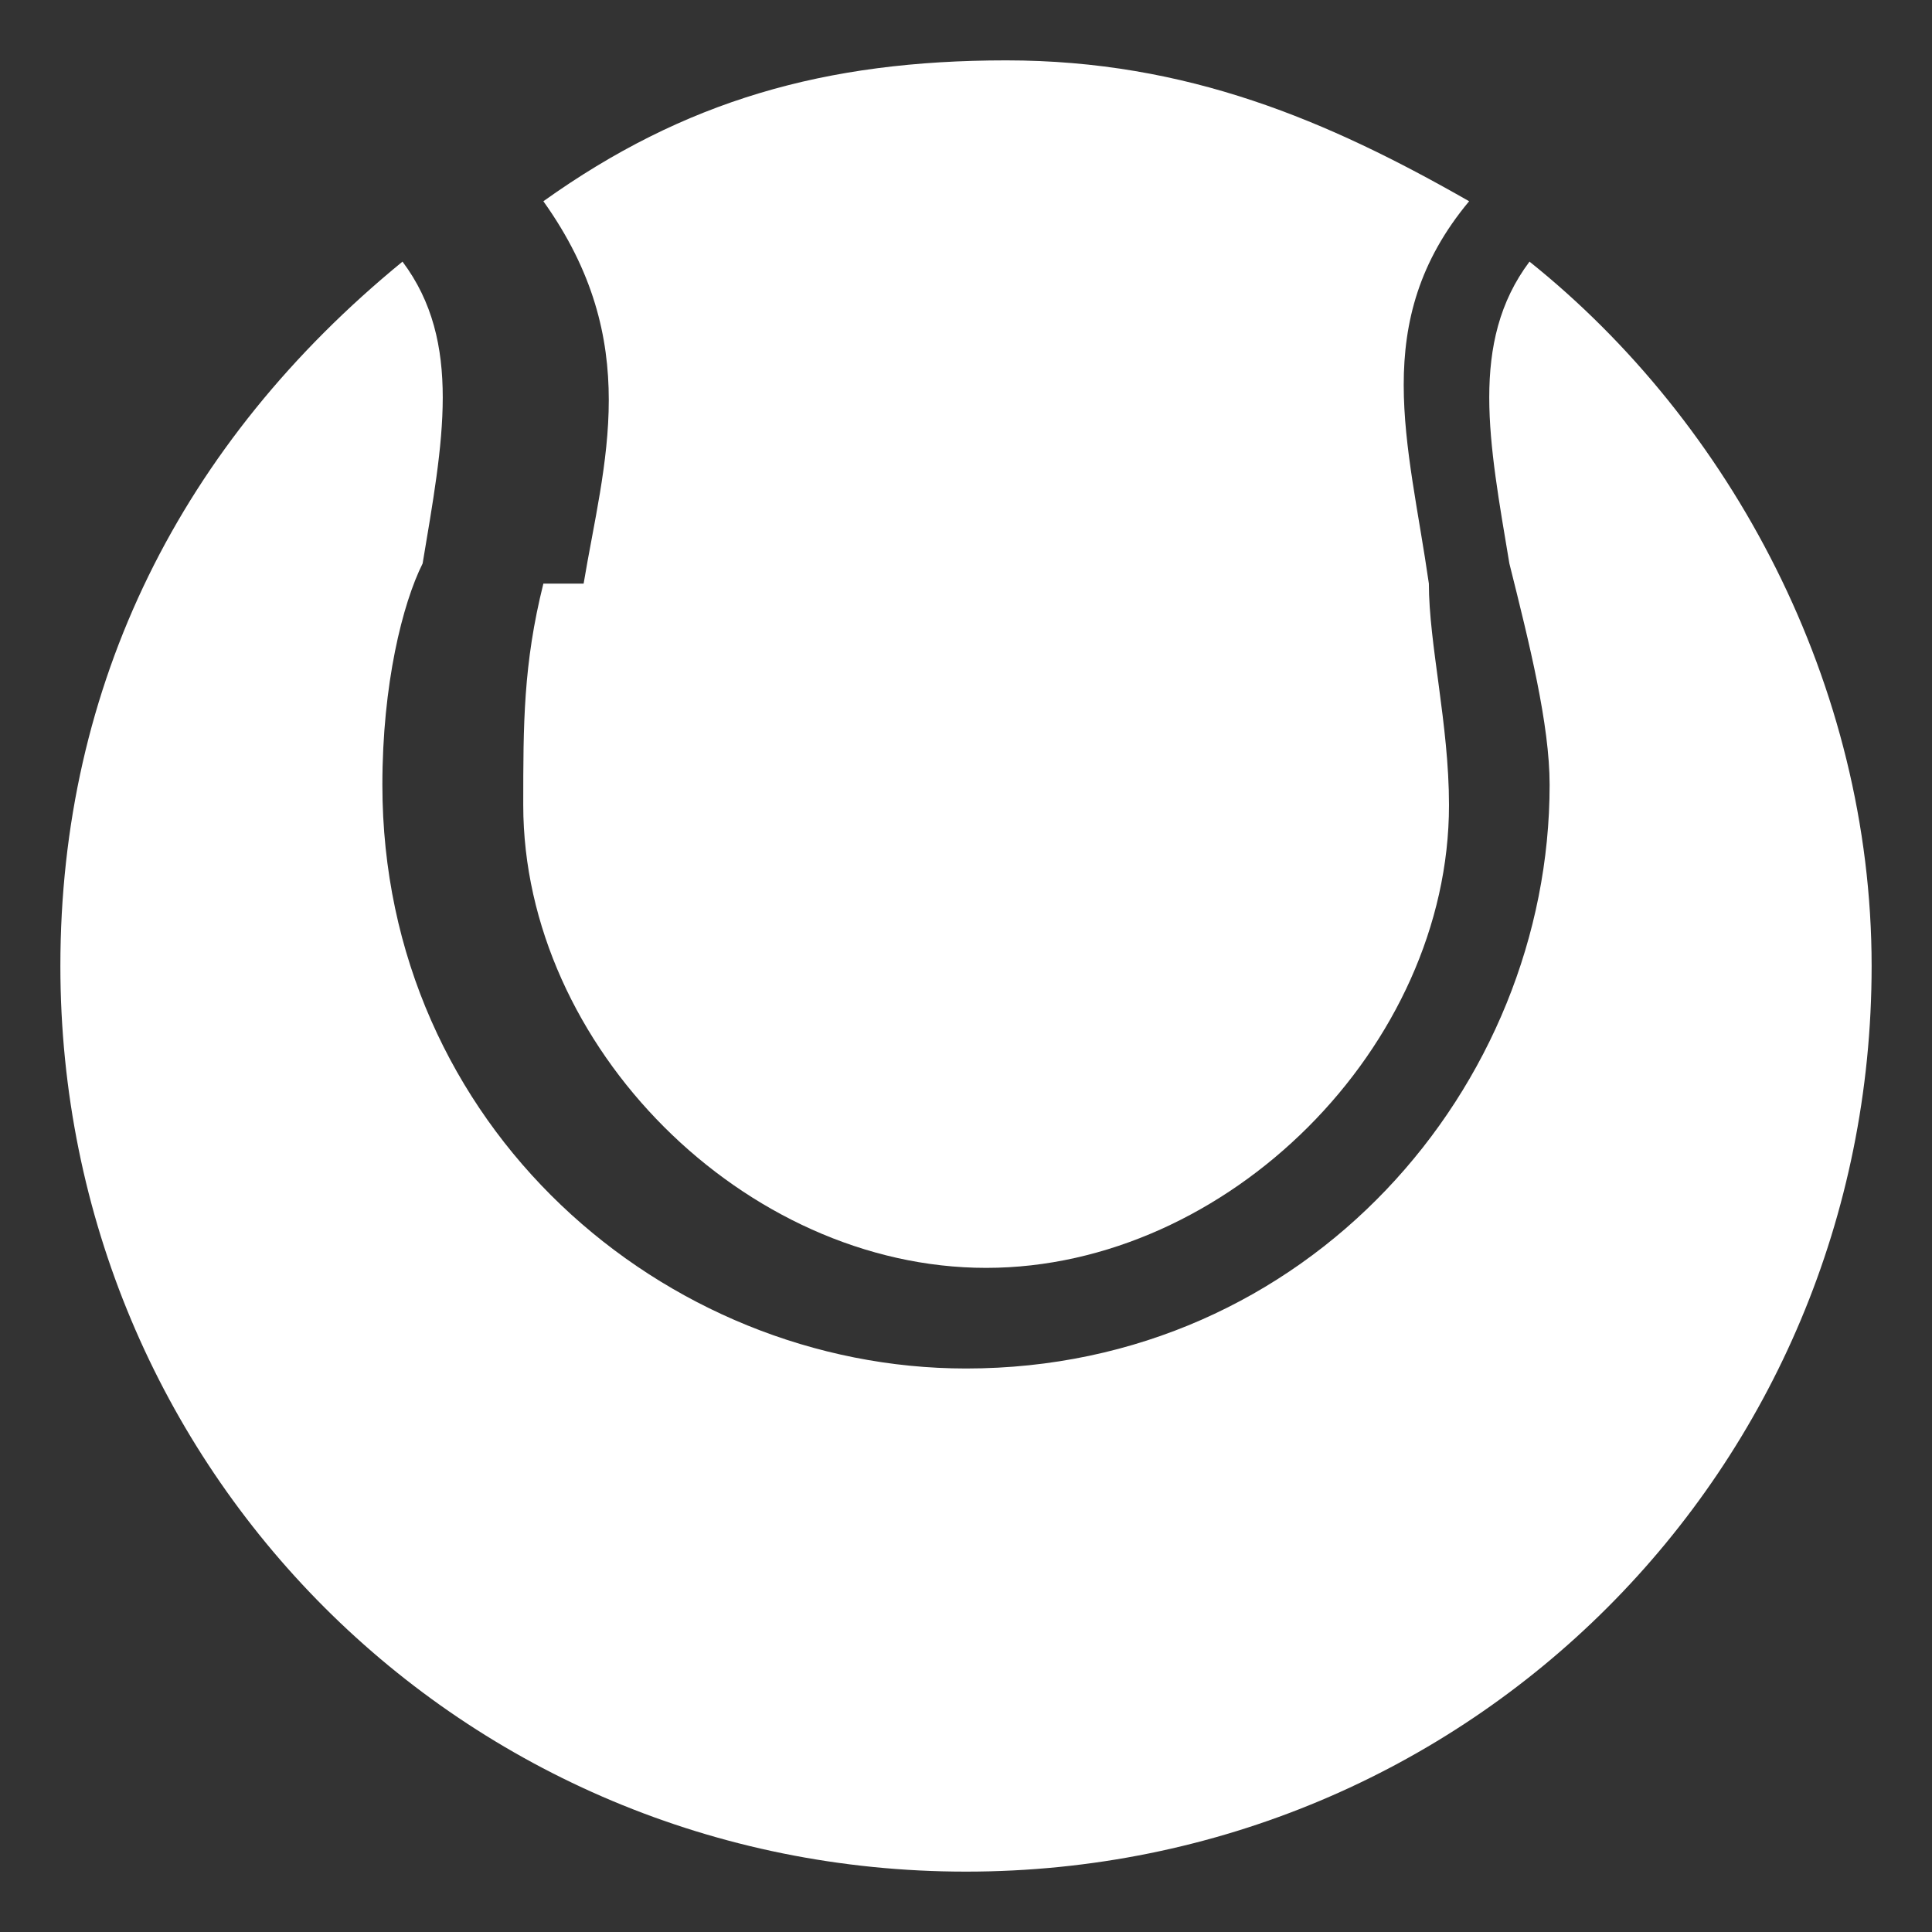<?xml version="1.0" encoding="UTF-8"?>
<!DOCTYPE svg PUBLIC "-//W3C//DTD SVG 1.0//EN" "http://www.w3.org/TR/2001/REC-SVG-20010904/DTD/svg10.dtd">
<!-- Creator: CorelDRAW X6 -->
<svg xmlns="http://www.w3.org/2000/svg" xml:space="preserve" width="96px" height="96px" version="1.0" style="shape-rendering:geometricPrecision; text-rendering:geometricPrecision; image-rendering:optimizeQuality; fill-rule:evenodd; clip-rule:evenodd"
viewBox="0 0 96 96"
 xmlns:xlink="http://www.w3.org/1999/xlink">
 <rect x="0" y="0" width="96" height="96" fill="#333333" stroke="none"/>
 <defs>
  <style type="text/css">
   <![CDATA[
    .fil0 {fill:white}
   ]]>
  </style>
 </defs>
 <g id="Camada_x0020_1">
  <g id="_420450568">
   <path class="fil0" d="M27 29c-1,4 -1,7 -1,11 0,12 11,23 23,23 12,0 23,-11 23,-23 0,-4 -1,-8 -1,-11 -1,-7 -3,-13 2,-19 -7,-4 -14,-7 -23,-7 -9,0 -16,2 -23,7 5,7 3,13 2,19l0 0 -2 0z"/>
   <path class="fil0" d="M76 13c-3,4 -2,9 -1,15 1,4 2,8 2,11 0,15 -12,29 -29,29 -15,0 -29,-12 -29,-29 0,-5 1,-9 2,-11 1,-6 2,-11 -1,-15 -11,9 -17,21 -17,35 0,25 20,45 45,45 25,0 45,-20 45,-45 0,-14 -7,-27 -17,-35l0 0z"/>
  </g>
 </g>
</svg>
